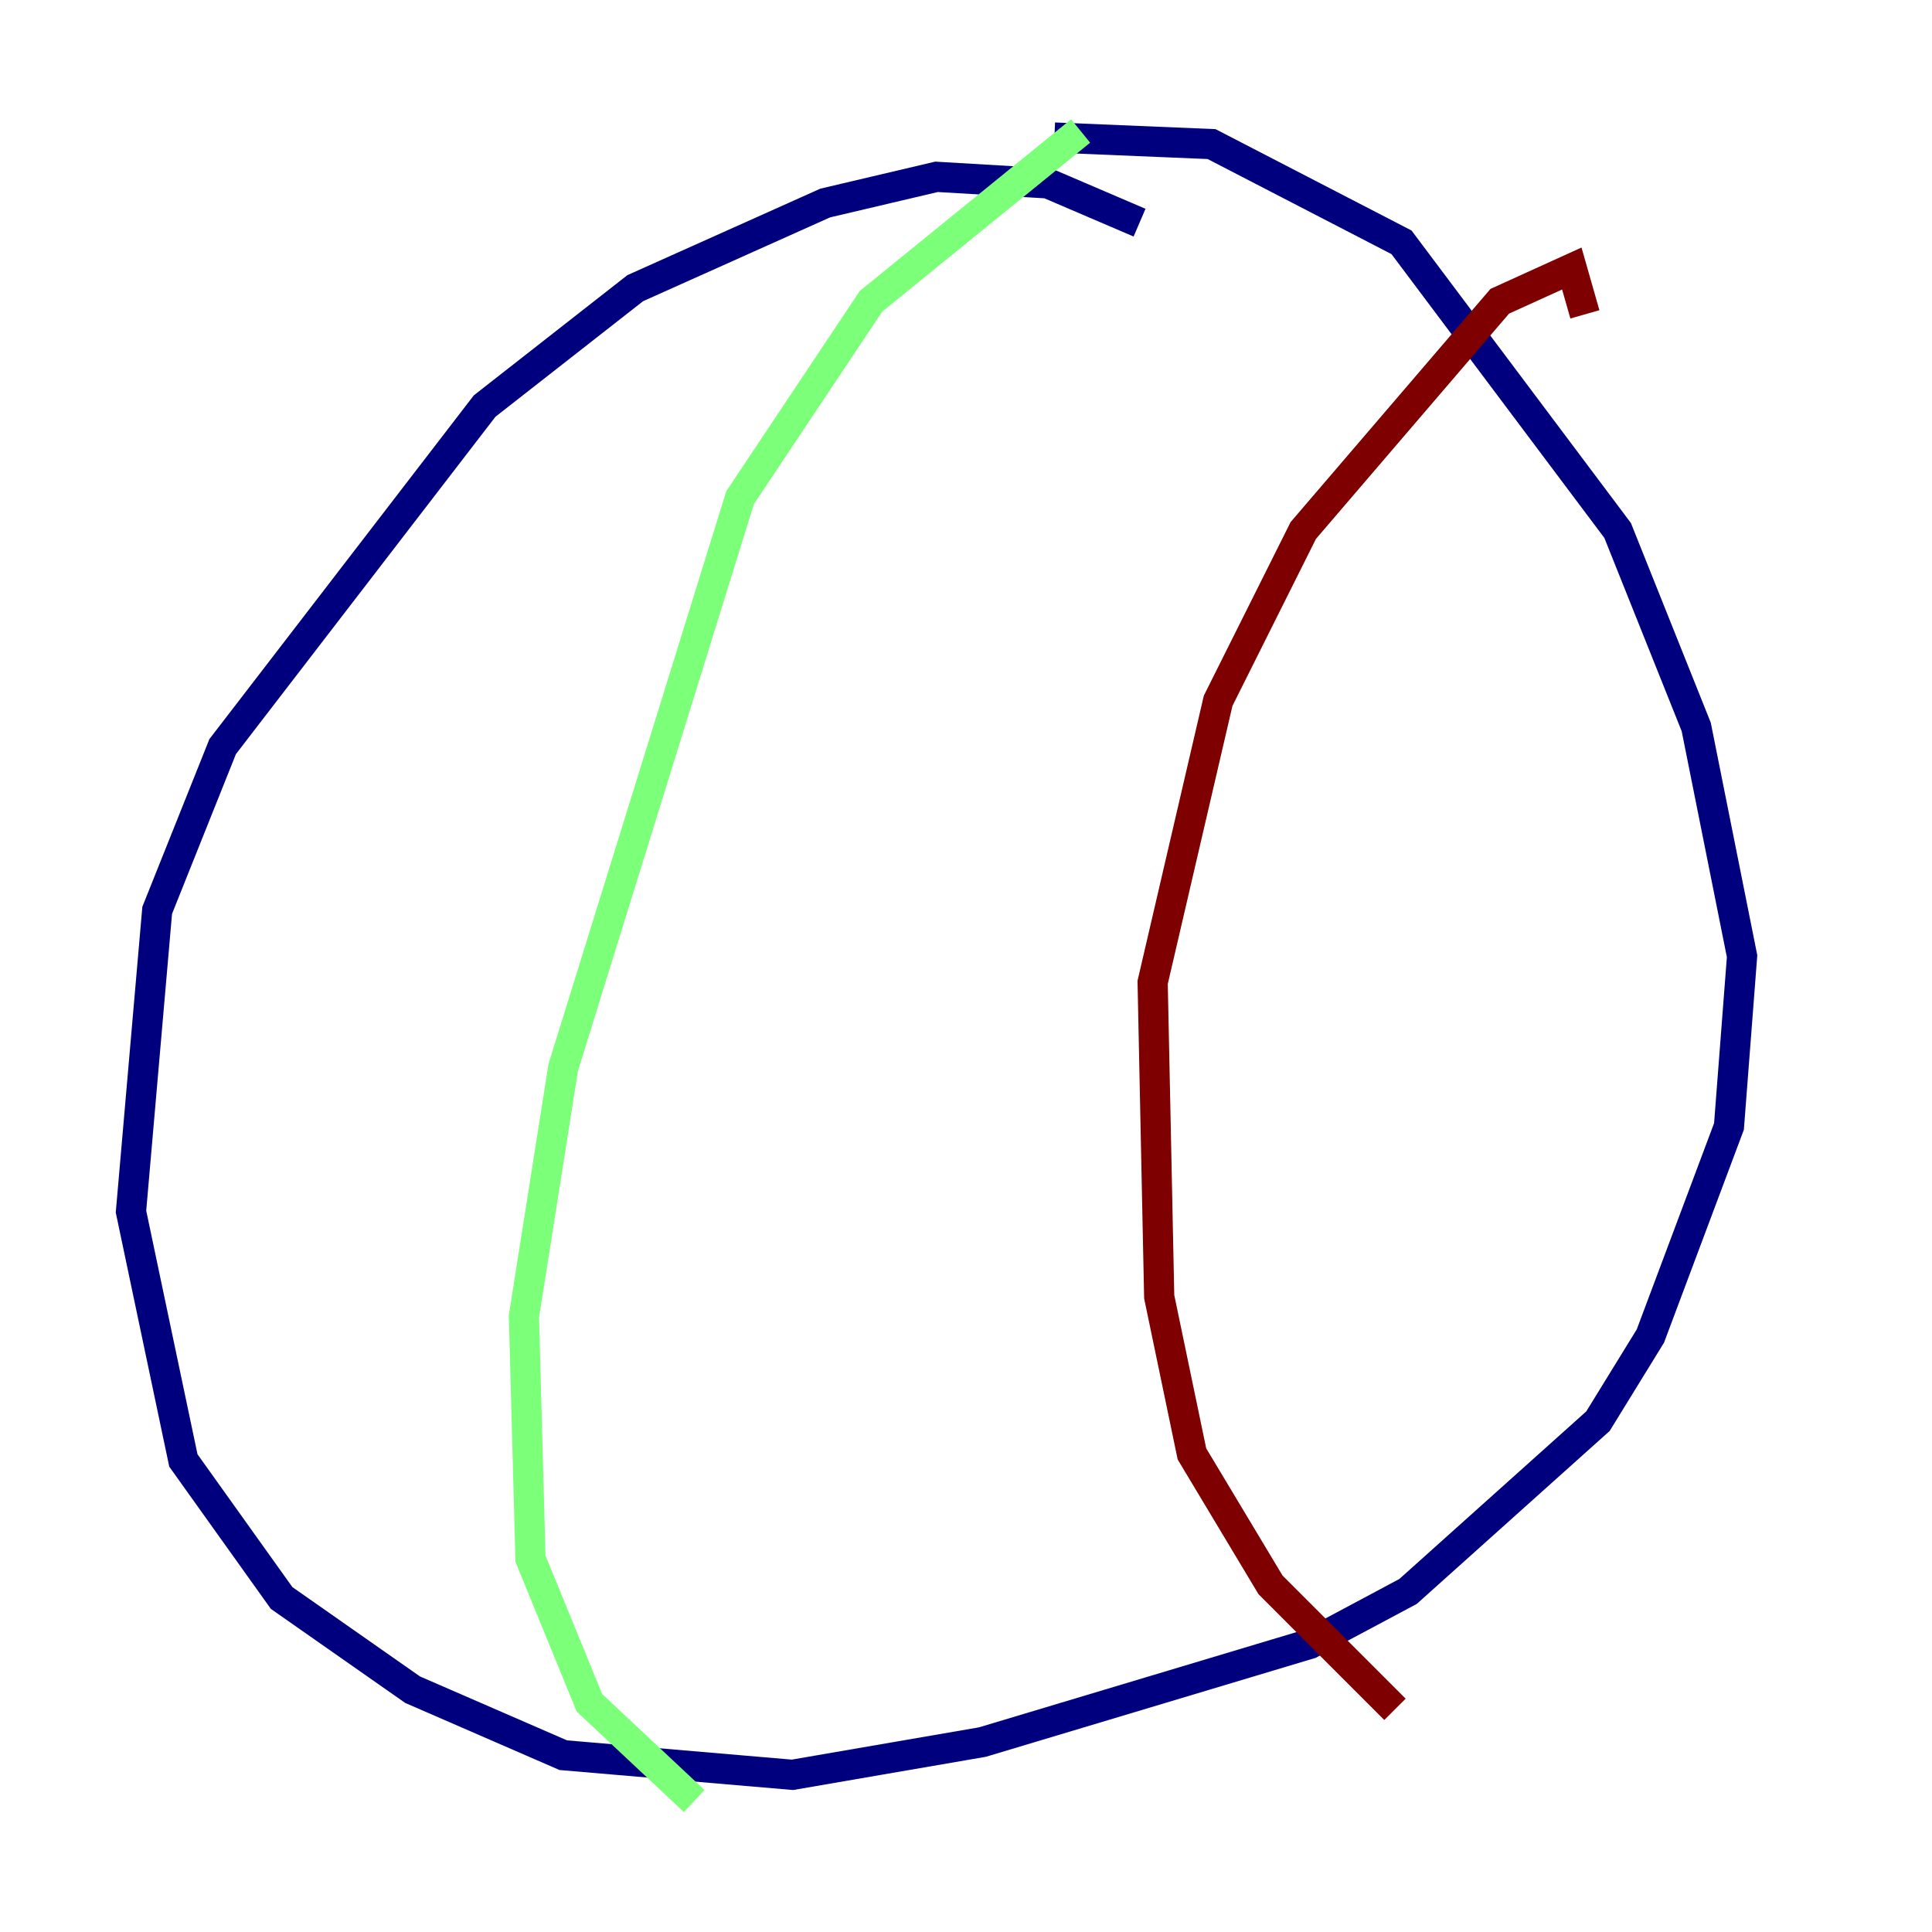 <?xml version="1.0" encoding="utf-8" ?>
<svg baseProfile="tiny" height="128" version="1.2" viewBox="0,0,128,128" width="128" xmlns="http://www.w3.org/2000/svg" xmlns:ev="http://www.w3.org/2001/xml-events" xmlns:xlink="http://www.w3.org/1999/xlink"><defs /><polyline fill="none" points="75.498,14.752 69.424,12.149 62.047,11.715 54.671,13.451 42.088,19.091 32.108,26.902 14.752,49.464 10.414,60.312 8.678,80.271 12.149,96.759 18.658,105.871 27.336,111.946 37.315,116.285 52.502,117.586 65.085,115.417 86.78,108.909 93.288,105.437 105.871,94.156 109.342,88.515 114.549,74.63 115.417,63.349 112.38,48.163 107.173,35.146 92.854,16.054 80.271,9.546 69.858,9.112" stroke="#00007f" stroke-width="2" /><polyline fill="none" points="71.593,8.678 57.709,19.959 49.031,32.976 37.315,70.725 34.712,87.214 35.146,103.268 39.051,112.814 45.993,119.322" stroke="#7cff79" stroke-width="2" /><polyline fill="none" points="105.003,20.827 104.136,17.79 99.363,19.959 86.346,35.146 80.705,46.427 76.366,65.085 76.8,85.912 78.969,96.325 84.176,105.003 92.42,113.248" stroke="#7f0000" stroke-width="2" /></svg>